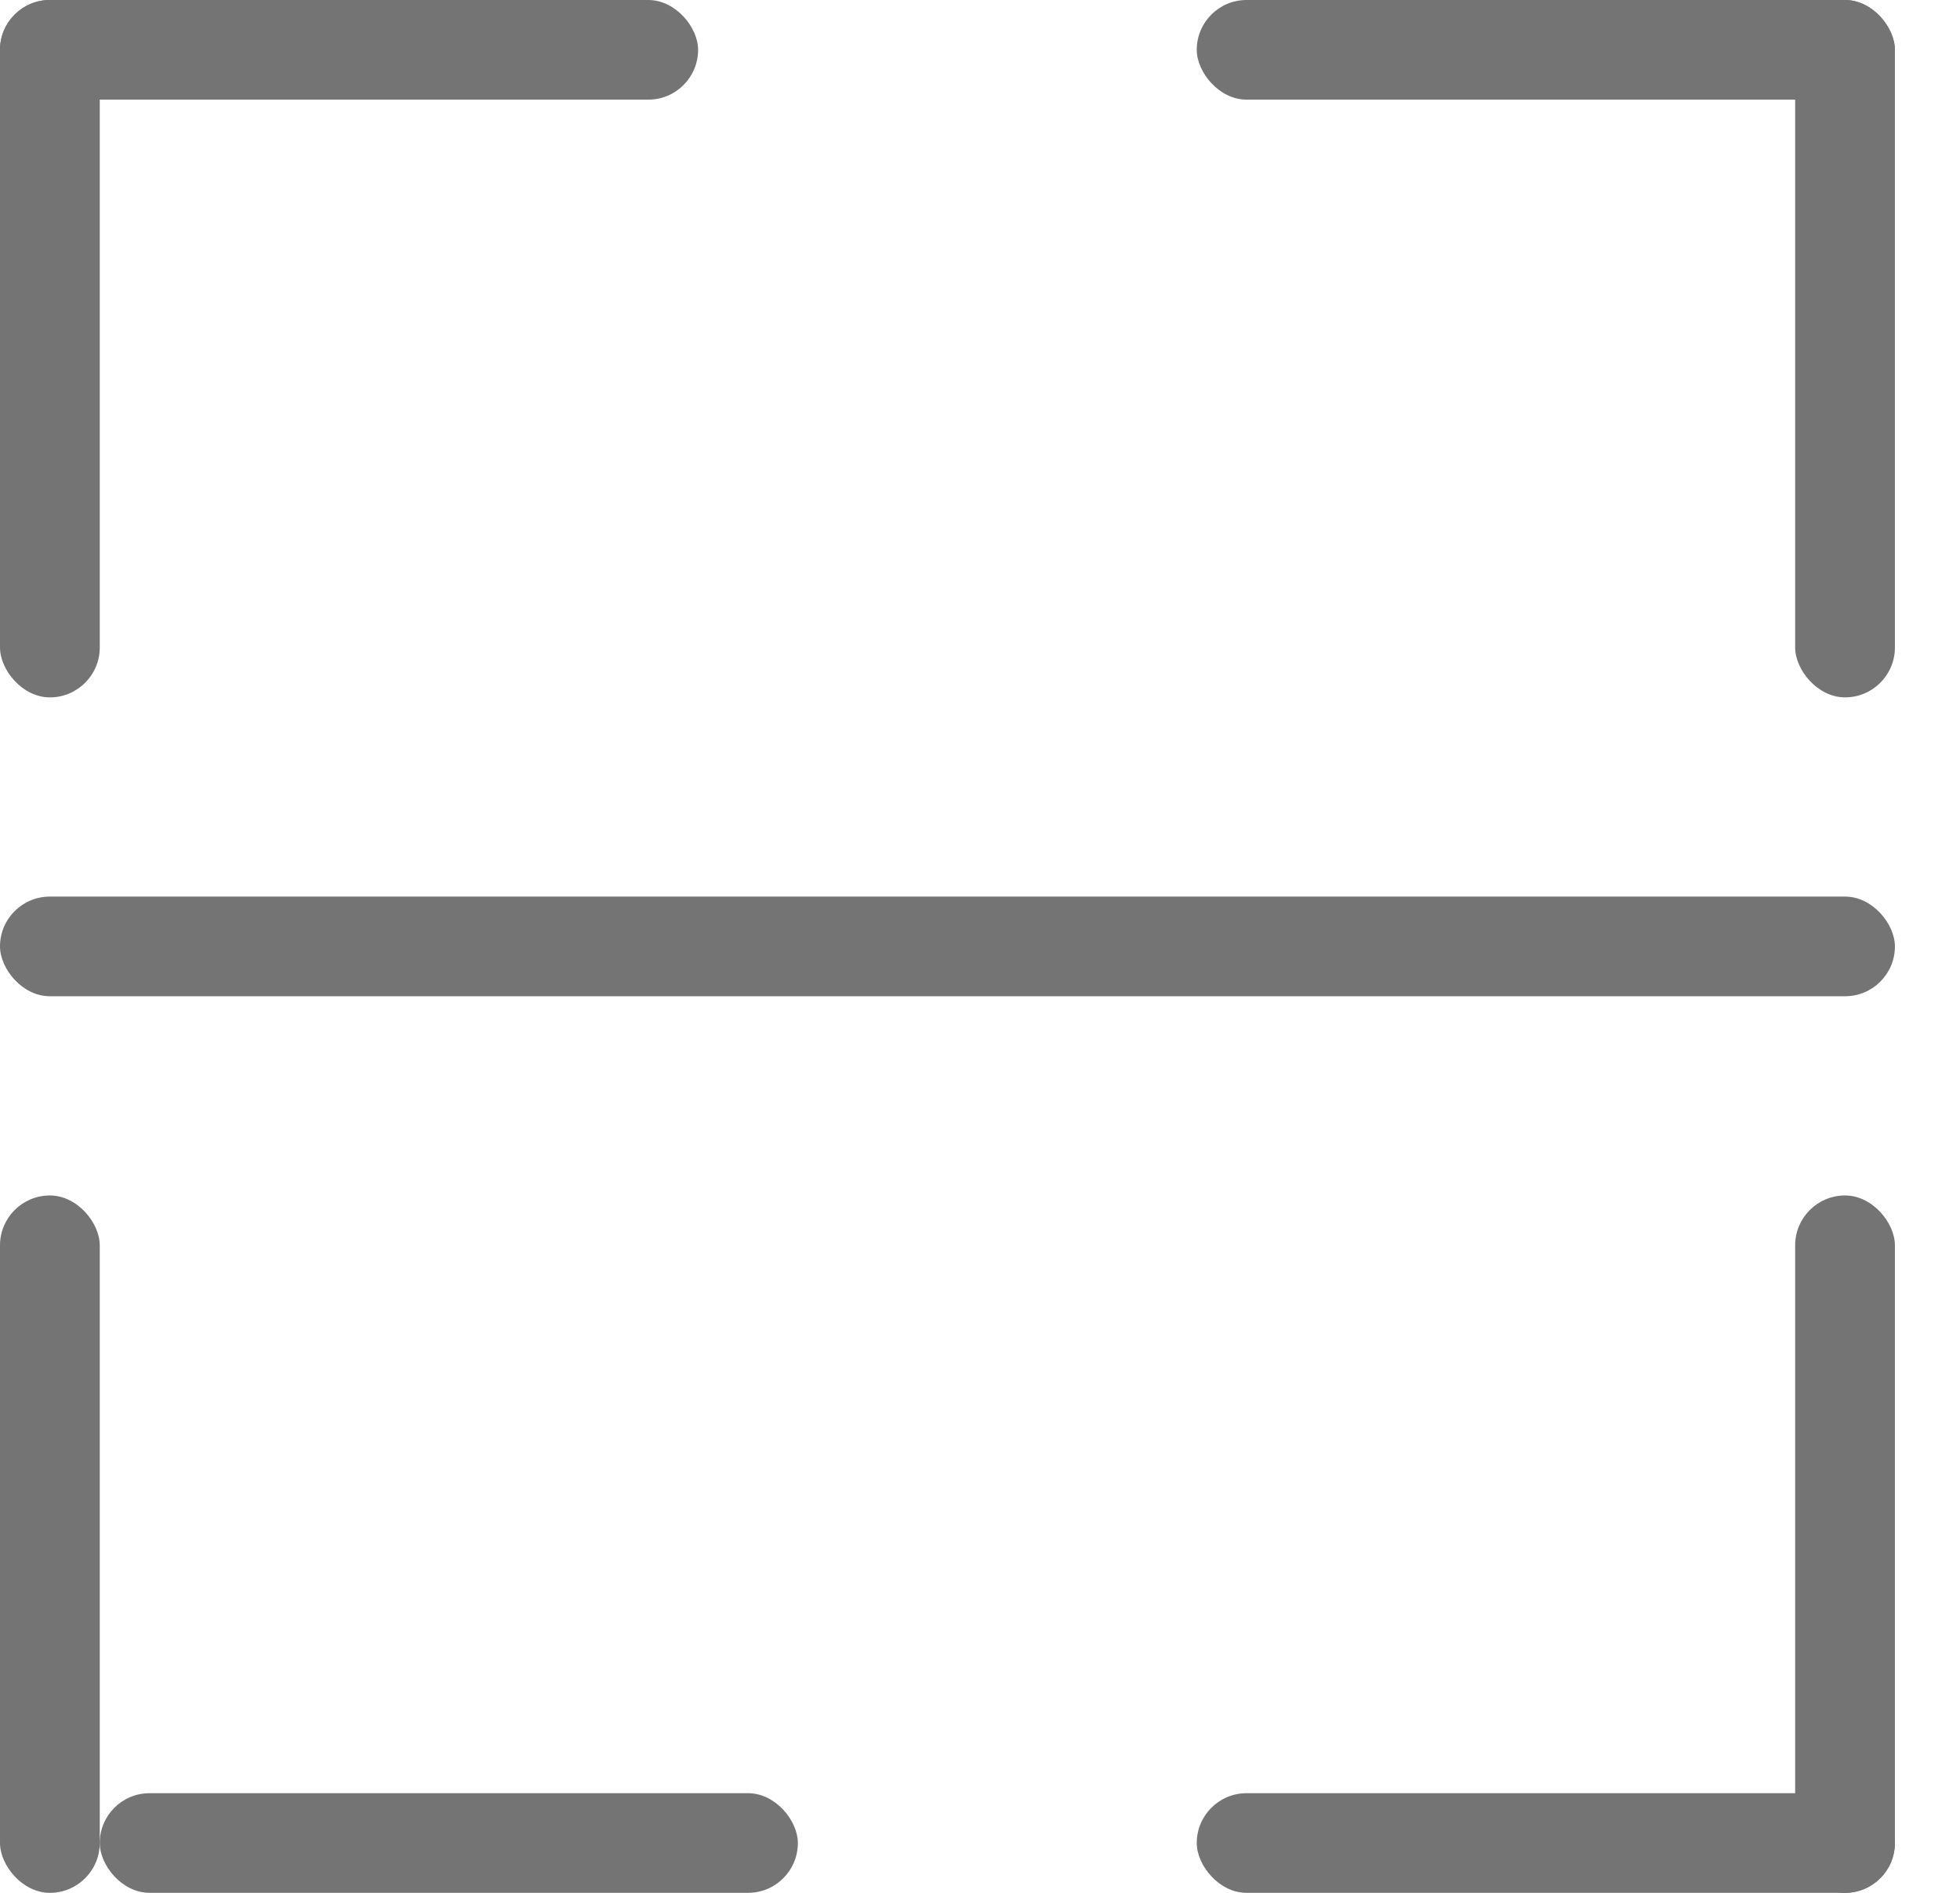 <svg width="29" height="28" viewBox="0 0 29 28" fill="none" xmlns="http://www.w3.org/2000/svg">
<rect width="1.476" height="10.316" rx="0.738" fill="#747474"/>
<rect width="10.329" height="1.474" rx="0.737" fill="#747474"/>
<rect y="17.684" width="1.476" height="10.316" rx="0.738" fill="#747474"/>
<rect x="1.476" y="26.526" width="10.329" height="1.474" rx="0.737" fill="#747474"/>
<rect x="17.707" width="10.329" height="1.474" rx="0.737" fill="#747474"/>
<rect x="26.561" width="1.476" height="10.316" rx="0.738" fill="#747474"/>
<rect x="17.707" y="26.526" width="10.329" height="1.474" rx="0.737" fill="#747474"/>
<rect x="26.561" y="17.684" width="1.476" height="10.316" rx="0.738" fill="#747474"/>
<rect y="13.263" width="28.037" height="1.474" rx="0.737" fill="#747474"/>
</svg>
